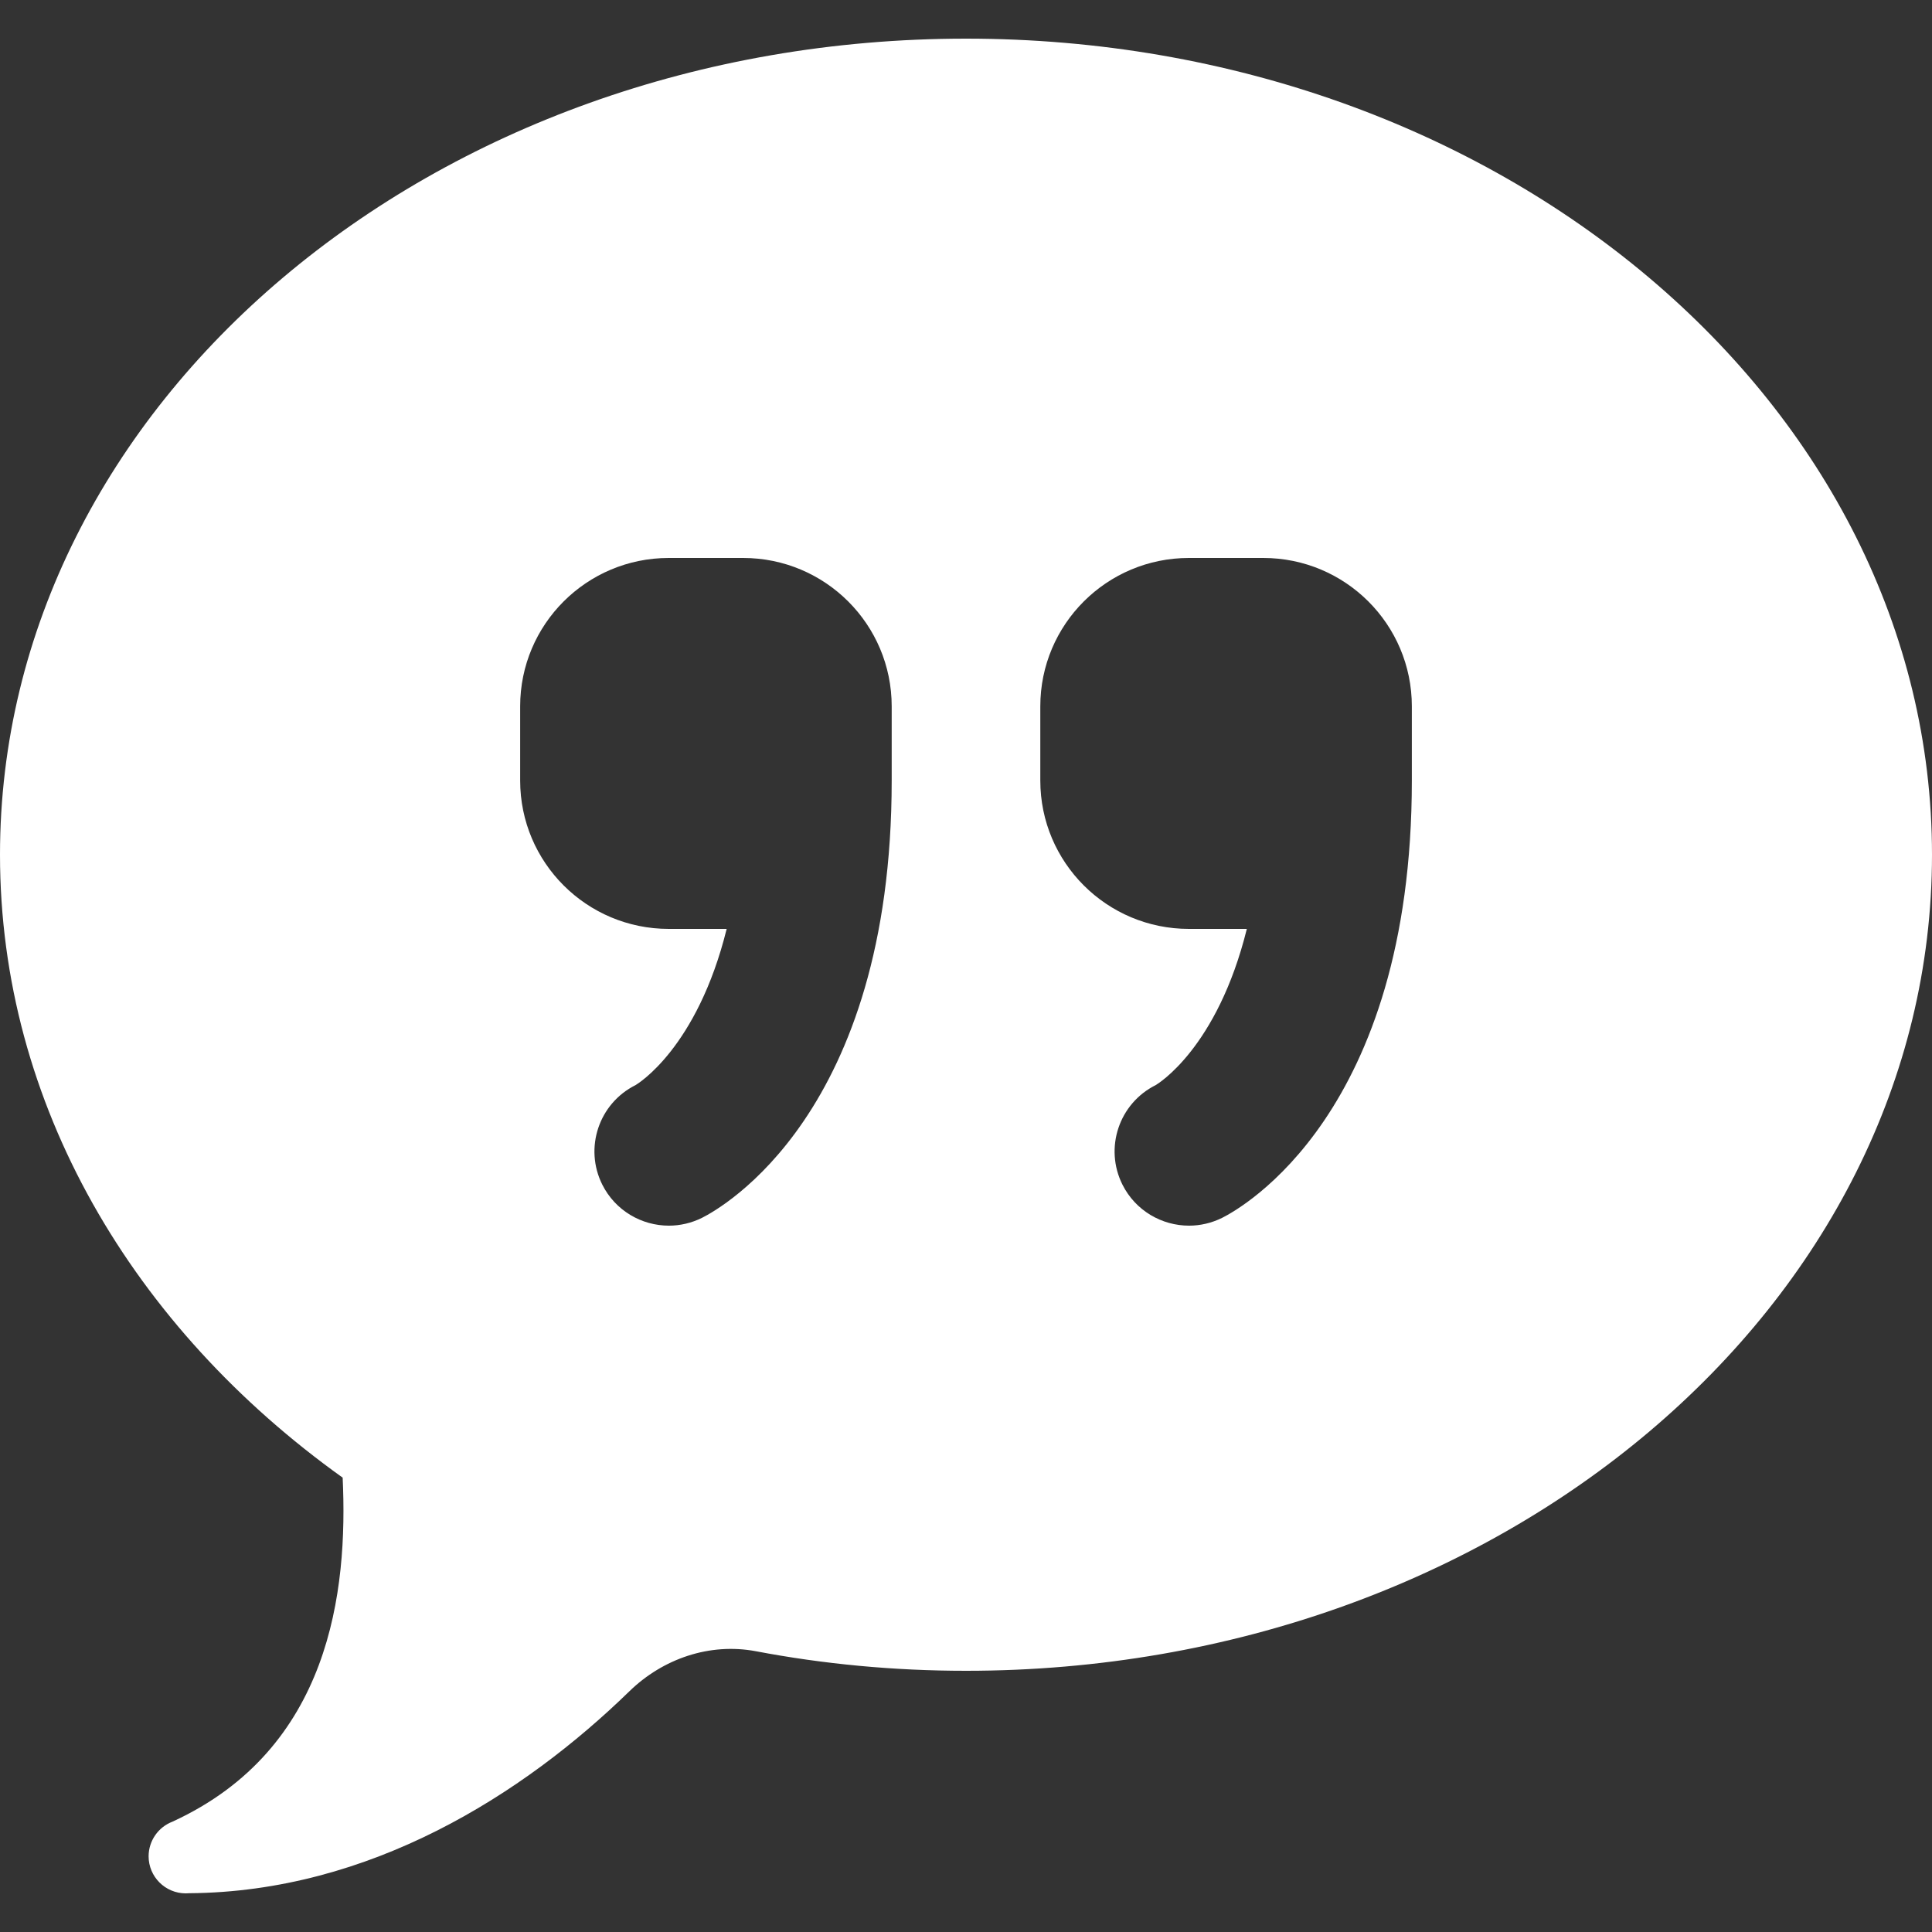 <?xml version="1.0" encoding="UTF-8"?>
<svg width="150px" height="150px" viewBox="0 0 150 150" version="1.1" xmlns="http://www.w3.org/2000/svg" xmlns:xlink="http://www.w3.org/1999/xlink">
    <rect x="0" y="0" width="150" height="150" fill="#333333" stroke="none"/>
    <!-- Generator: Sketch 53.2 (72643) - https://sketchapp.com -->
    <title>Feedback (White)</title>
    <desc>Created with Sketch.</desc>
    <g id="Feedback-(White)" stroke="none" stroke-width="1" fill="none" fill-rule="evenodd">
        <g id="icons8-quote" transform="translate(0, 3)" fill="#FFFFFF" fill-rule="nonzero">
            <path d="M75,0 C33.577,0 0,28.368 0,63.36 C0,82.76 10.346,100.1 26.604,111.724 C27.019,120.571 25.646,132.787 13.42,138.42 C13.413,138.424 13.405,138.427 13.398,138.431 C12.279,138.856 11.54,139.926 11.538,141.12 C11.538,142.711 12.83,144 14.423,144 C14.506,144 14.589,143.996 14.671,143.989 C28.713,143.899 40.634,136.322 48.858,128.318 C51.466,125.777 55.101,124.527 58.684,125.201 C63.934,126.198 69.392,126.72 75,126.72 C116.423,126.72 150,98.352 150,63.36 C150,28.368 116.423,0 75,0 Z M51.923,40.32 L57.692,40.32 C64.067,40.32 69.231,45.475 69.231,51.84 L69.231,57.6 C69.231,83.451 56.009,90.798 54.503,91.552 C53.678,91.961 52.8,92.16 51.934,92.16 C49.817,92.16 47.778,90.998 46.762,88.976 C45.337,86.131 46.493,82.67 49.343,81.248 C49.498,81.155 54.123,78.382 56.419,69.12 L51.923,69.12 C45.548,69.12 40.385,63.965 40.385,57.6 L40.385,51.84 C40.385,45.475 45.548,40.32 51.923,40.32 Z M92.308,40.32 L98.077,40.32 C104.452,40.32 109.615,45.475 109.615,51.84 L109.615,57.6 C109.615,83.451 96.394,90.798 94.888,91.552 C94.063,91.961 93.184,92.16 92.319,92.16 C90.202,92.16 88.162,90.998 87.147,88.976 C85.722,86.131 86.877,82.67 89.727,81.248 C89.883,81.155 94.507,78.382 96.804,69.12 L92.308,69.12 C85.933,69.12 80.769,63.965 80.769,57.6 L80.769,51.84 C80.769,45.475 85.933,40.32 92.308,40.32 Z" id="Shape"></path>
        </g>
    </g>
</svg>